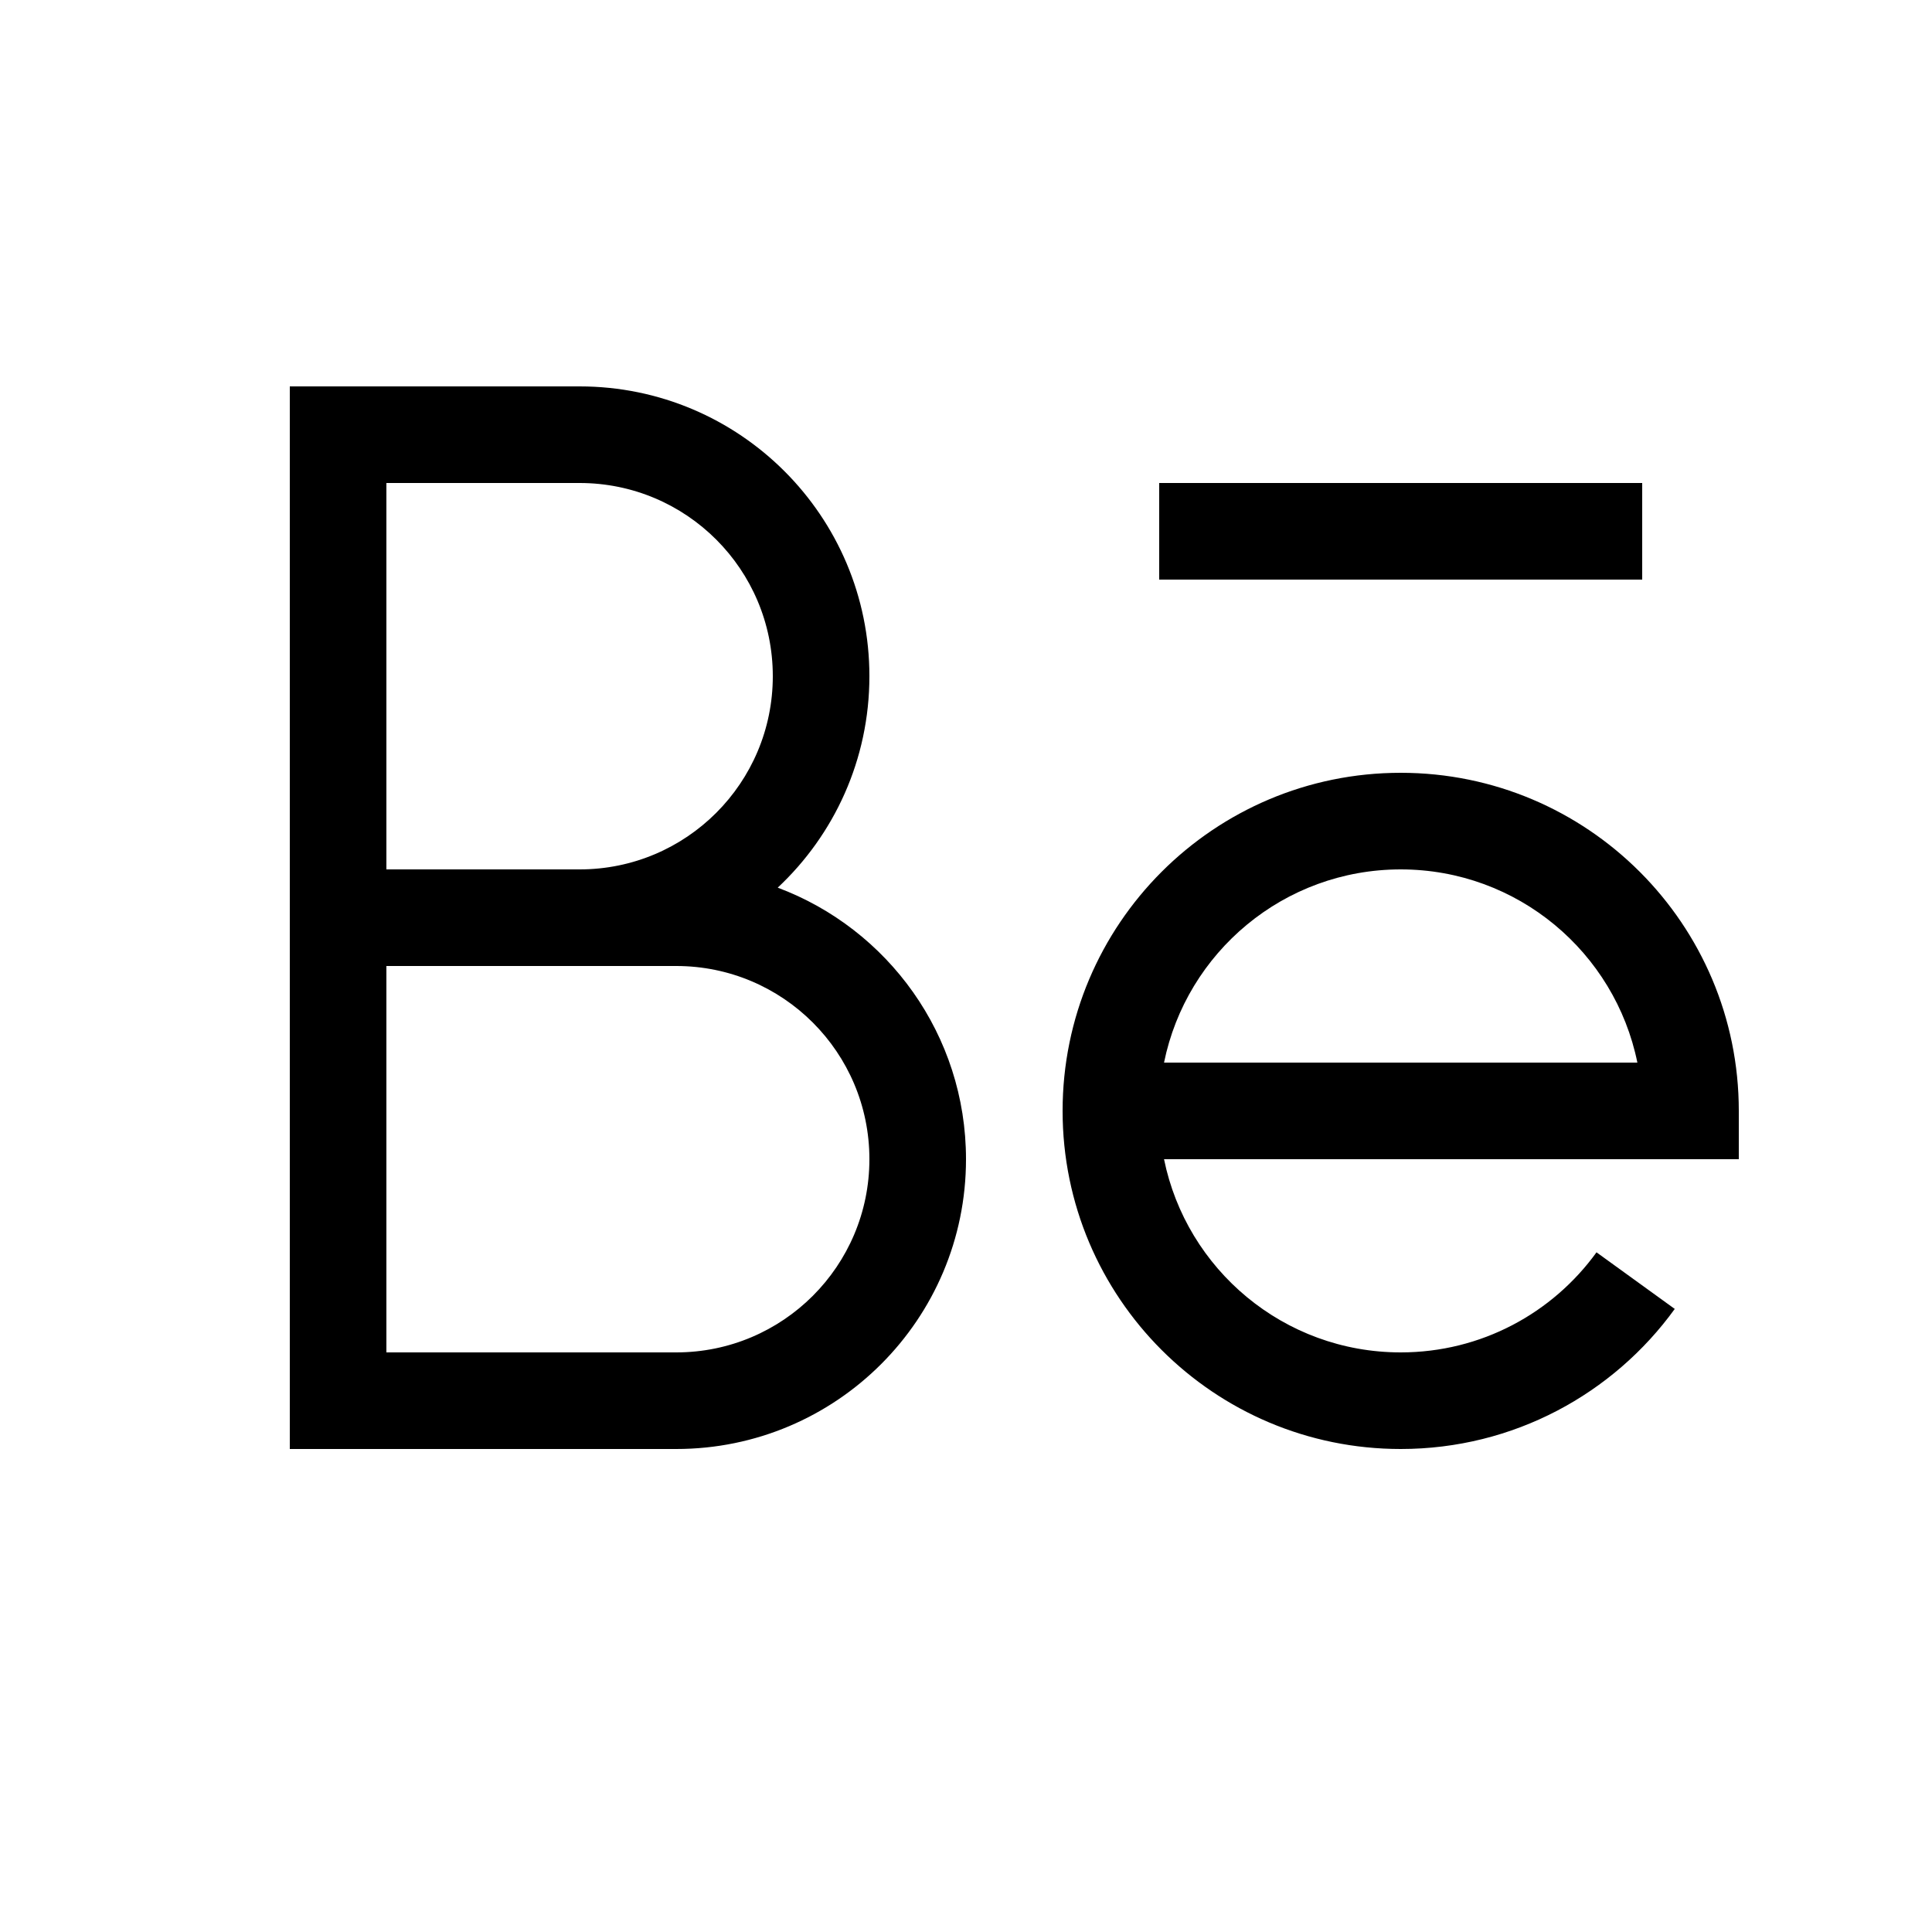 <svg width="20" height="20" viewBox="0 0 20 20" fill="none" xmlns="http://www.w3.org/2000/svg">
<path fill-rule="evenodd" clip-rule="evenodd" d="M3 4H6C7.657 4 9 5.343 9 7C9 7.864 8.635 8.642 8.051 9.189C9.19 9.615 10 10.713 10 12C10 13.657 8.657 15 7 15H3V4ZM4 10V14H7C8.105 14 9 13.105 9 12C9 10.895 8.105 10 7 10H4ZM4 9H6C7.105 9 8 8.105 8 7C8 5.895 7.105 5 6 5H4V9ZM17 6H12V5H17V6ZM11 11.5C11 9.567 12.567 8 14.5 8C16.433 8 18 9.567 18 11.5V12H12.05C12.282 13.141 13.29 14 14.5 14C15.333 14 16.072 13.593 16.527 12.964L17.337 13.55C16.702 14.428 15.668 15 14.5 15C12.567 15 11 13.433 11 11.5ZM12.05 11H16.95C16.718 9.859 15.71 9 14.5 9C13.29 9 12.282 9.859 12.05 11Z" fill="black"/>
</svg>
